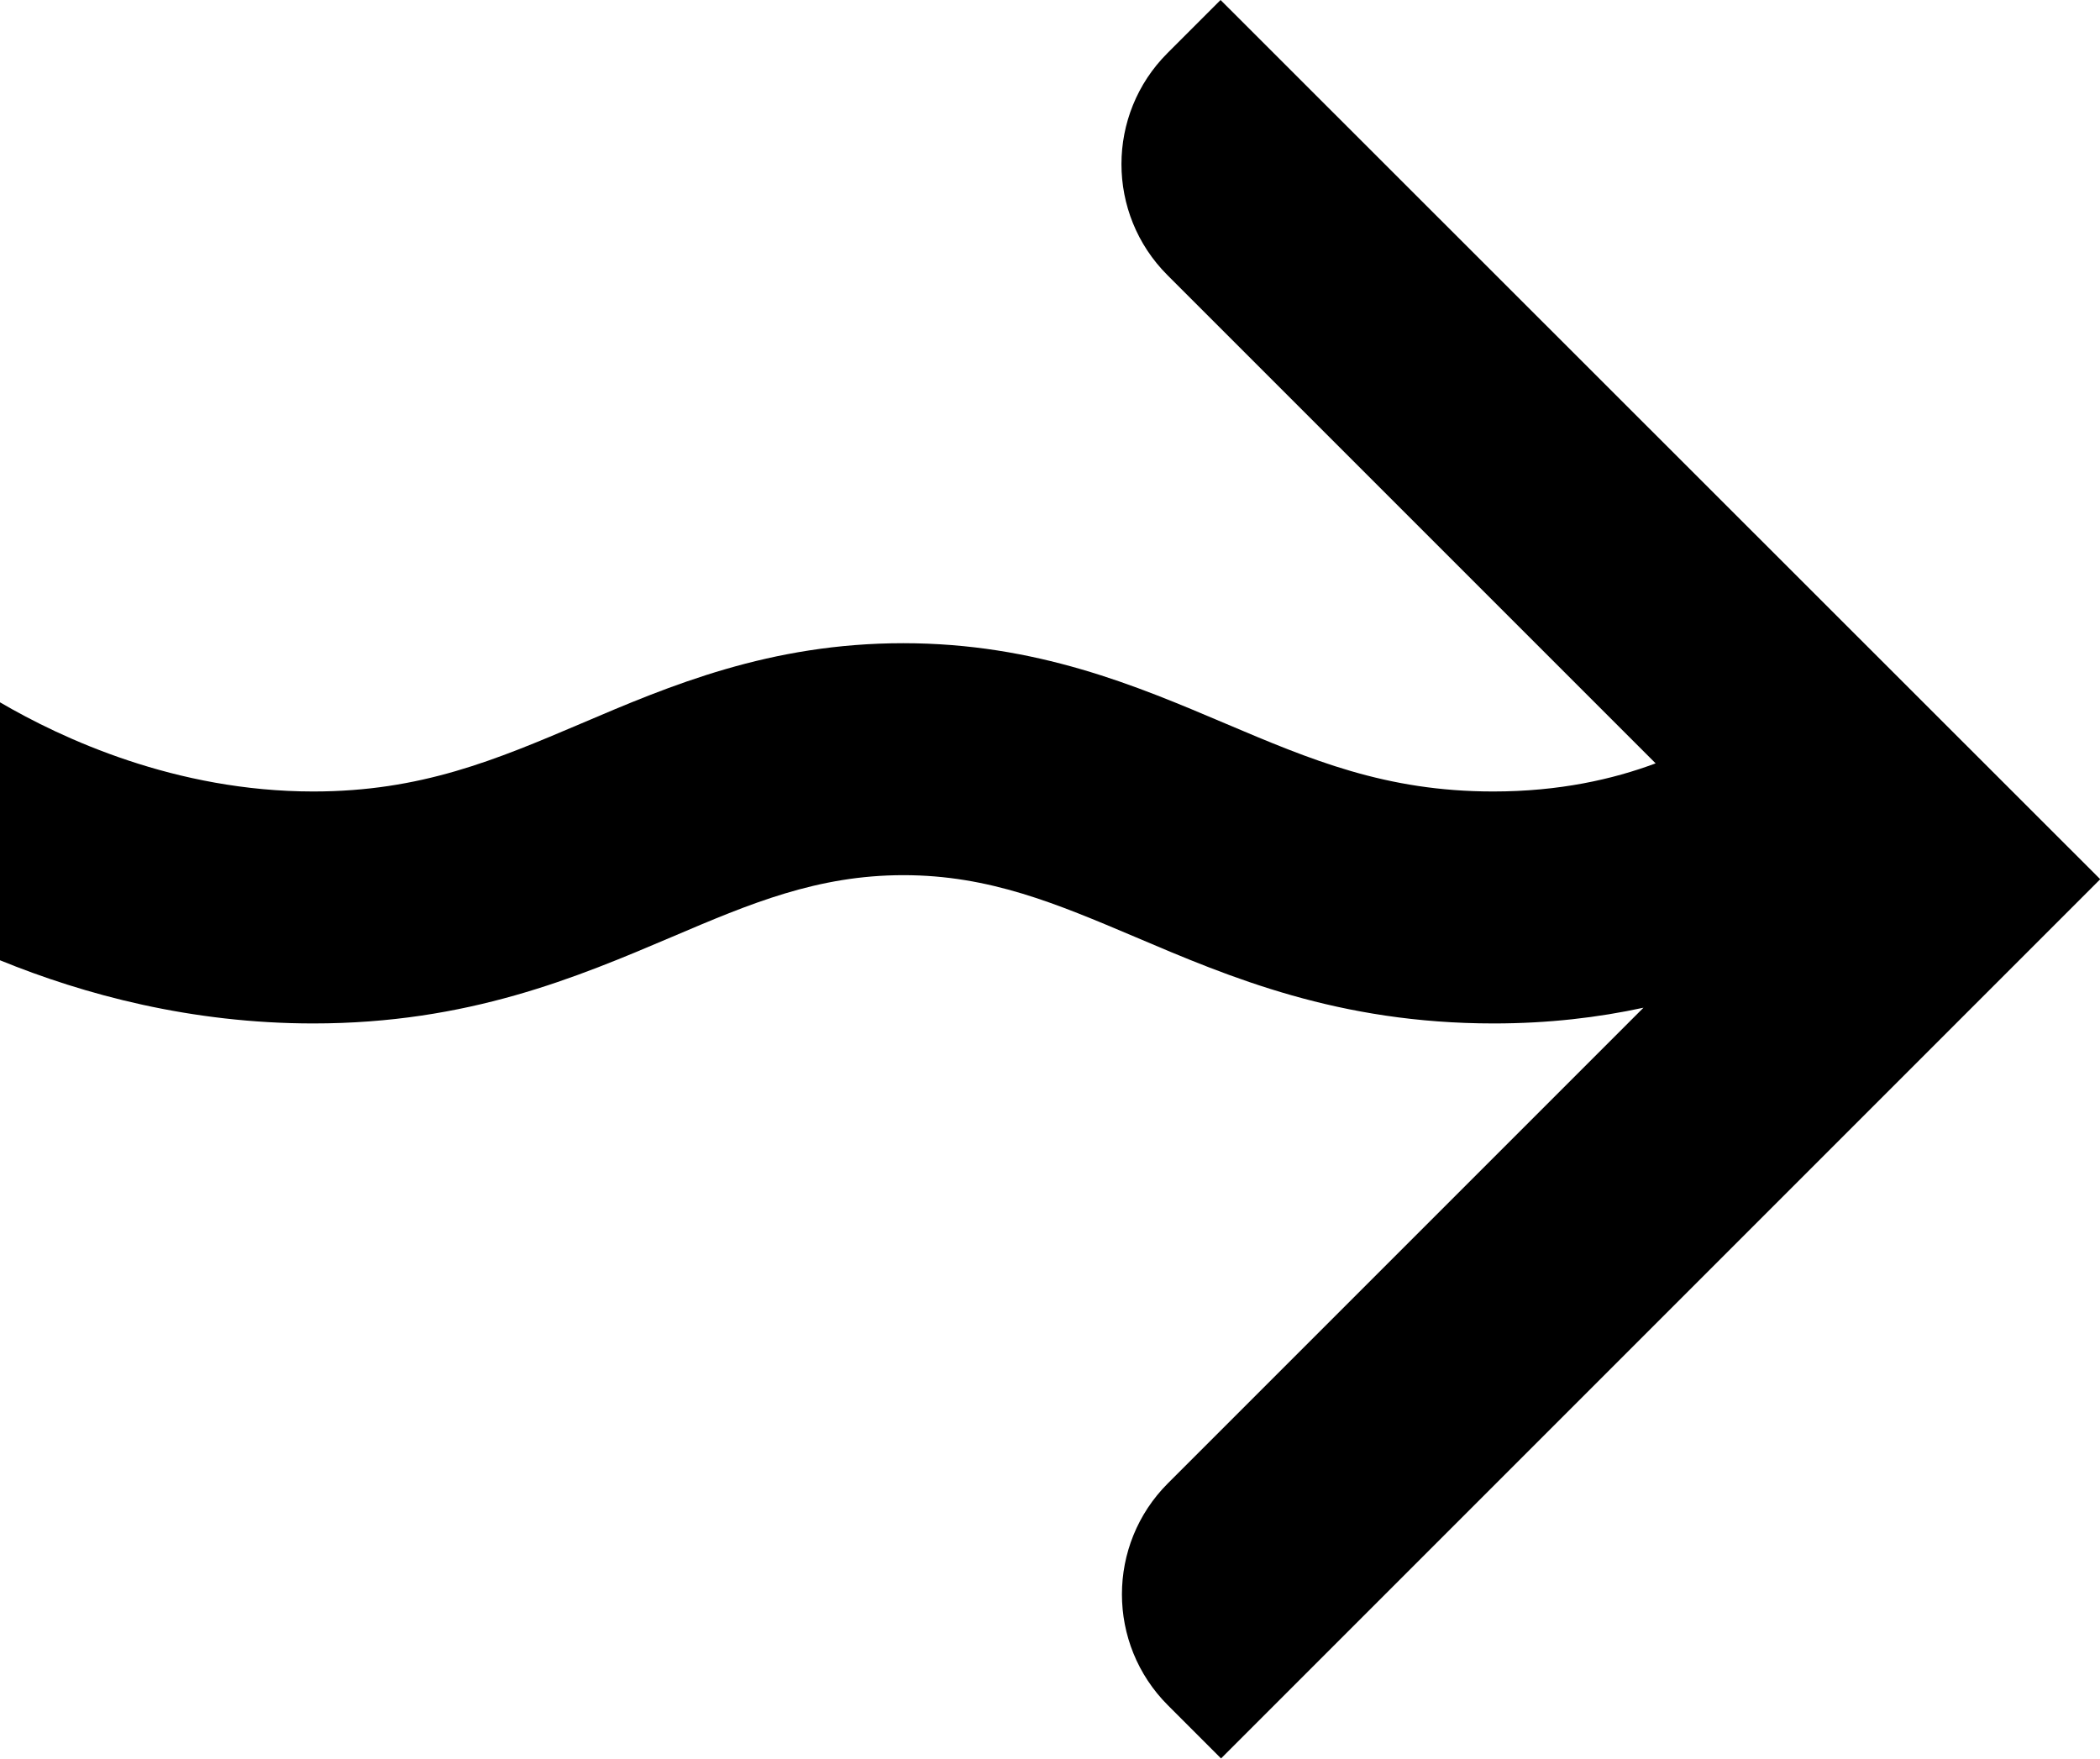 <?xml version="1.0" encoding="UTF-8"?><svg id="a" xmlns="http://www.w3.org/2000/svg" viewBox="0 0 88.09 73.77"><path d="M51.2,0l-2.23,2.23c-2.57,2.57-2.57,6.74,0,9.31l20.48,20.48c-1.79,.67-4.05,1.18-6.81,1.18-4.52,0-7.65-1.33-11.26-2.86-3.7-1.57-7.9-3.36-13.49-3.36s-9.79,1.78-13.49,3.36c-3.62,1.54-6.74,2.86-11.26,2.86-5.77,0-10.54-2.22-13.14-3.74v10.82c3.53,1.44,8.02,2.65,13.14,2.65,6.5,0,11.05-1.93,15.07-3.64,3.26-1.39,6.08-2.58,9.69-2.58s6.43,1.2,9.69,2.58c4.01,1.71,8.56,3.64,15.07,3.64,2.3,0,4.39-.25,6.28-.66l-19.95,19.95c-2.57,2.57-2.57,6.74,0,9.31l2.23,2.23,36.88-36.88L51.2,0Z"/></svg>